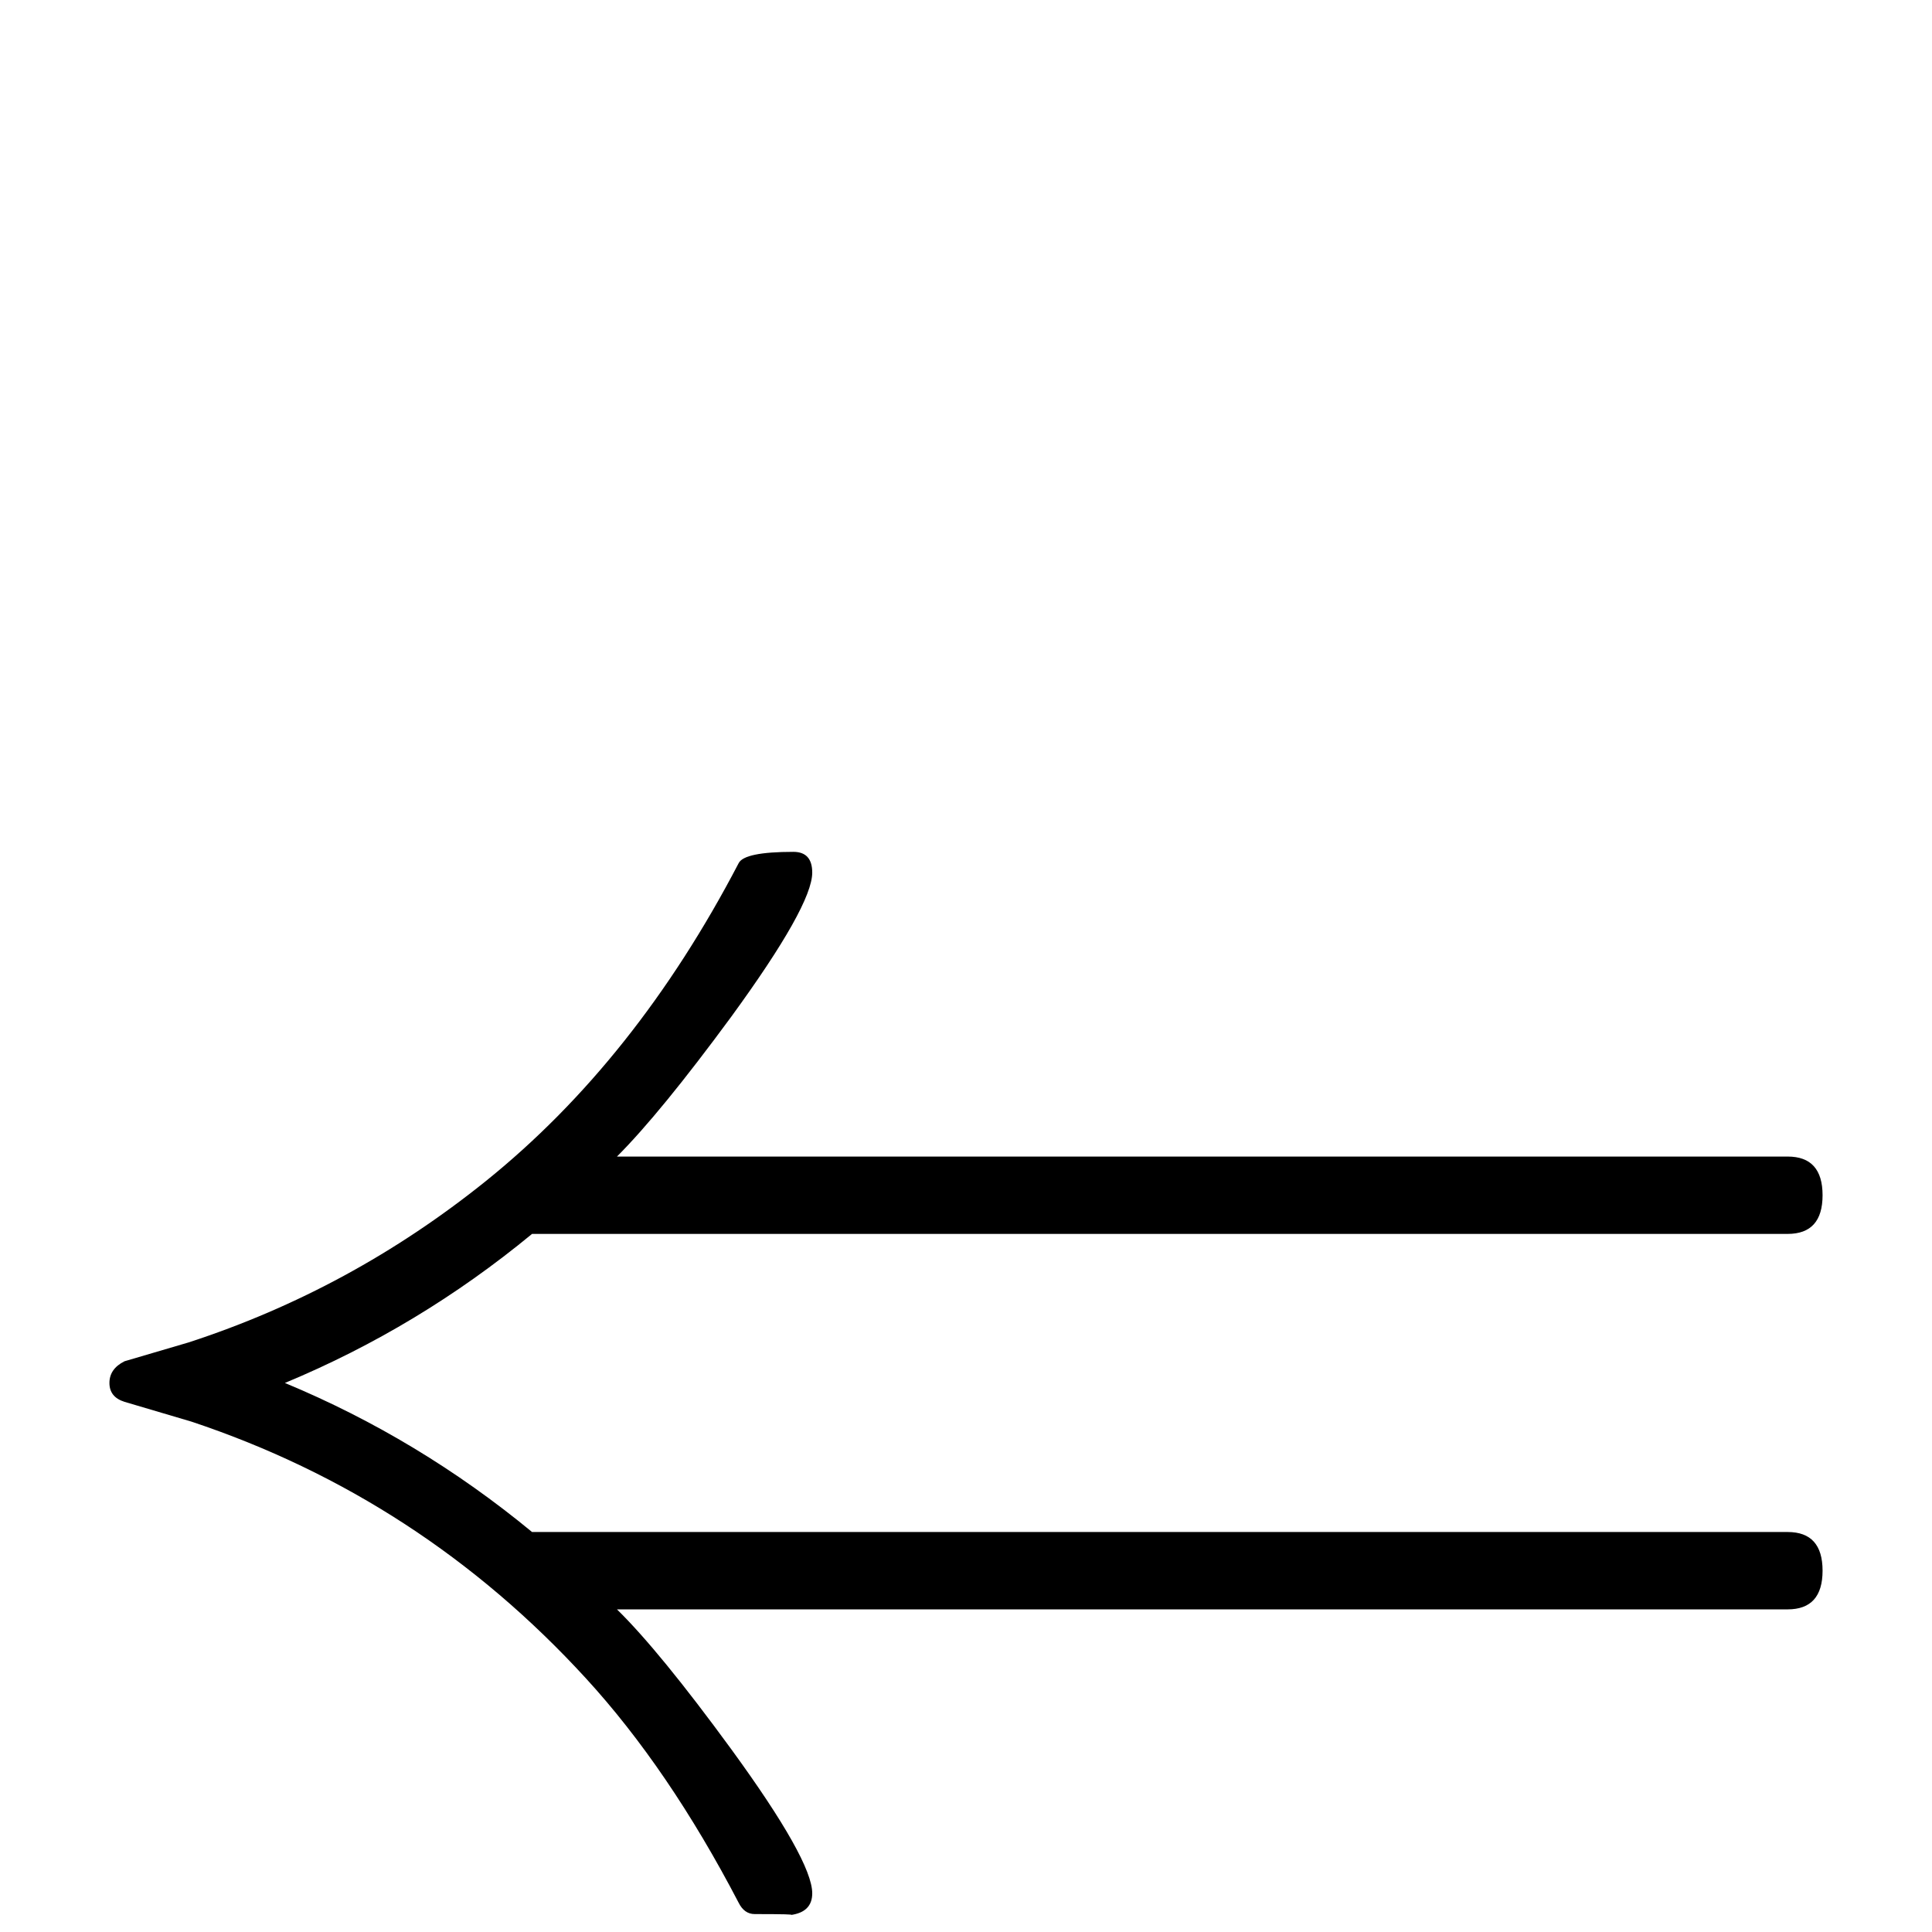 <?xml version="1.0" standalone="no"?>
<!DOCTYPE svg PUBLIC "-//W3C//DTD SVG 1.1//EN" "http://www.w3.org/Graphics/SVG/1.1/DTD/svg11.dtd" >
<svg viewBox="0 -442 2048 2048">
  <g transform="matrix(1 0 0 -1 0 1606)">
   <path fill="currentColor"
d="M1932 383q0 -41 -37 -41h-1241q45 -44 121 -148q86 -118 86 -153q0 -20 -23 -23q7 1 -38 1q-11 0 -17 12q-74 142 -162 238q-175 191 -418 272q-24 7 -71 21q-16 5 -16 20t16 23q24 7 68 20q172 56 315 171q159 128 268 337q6 12 58 12q20 0 20 -22q0 -35 -86 -153
q-75 -102 -121 -148h1241q37 0 37 -41t-37 -41h-1331q-120 -99 -262 -158q142 -59 262 -158h1331q37 0 37 -41z" />
  </g>

</svg>
